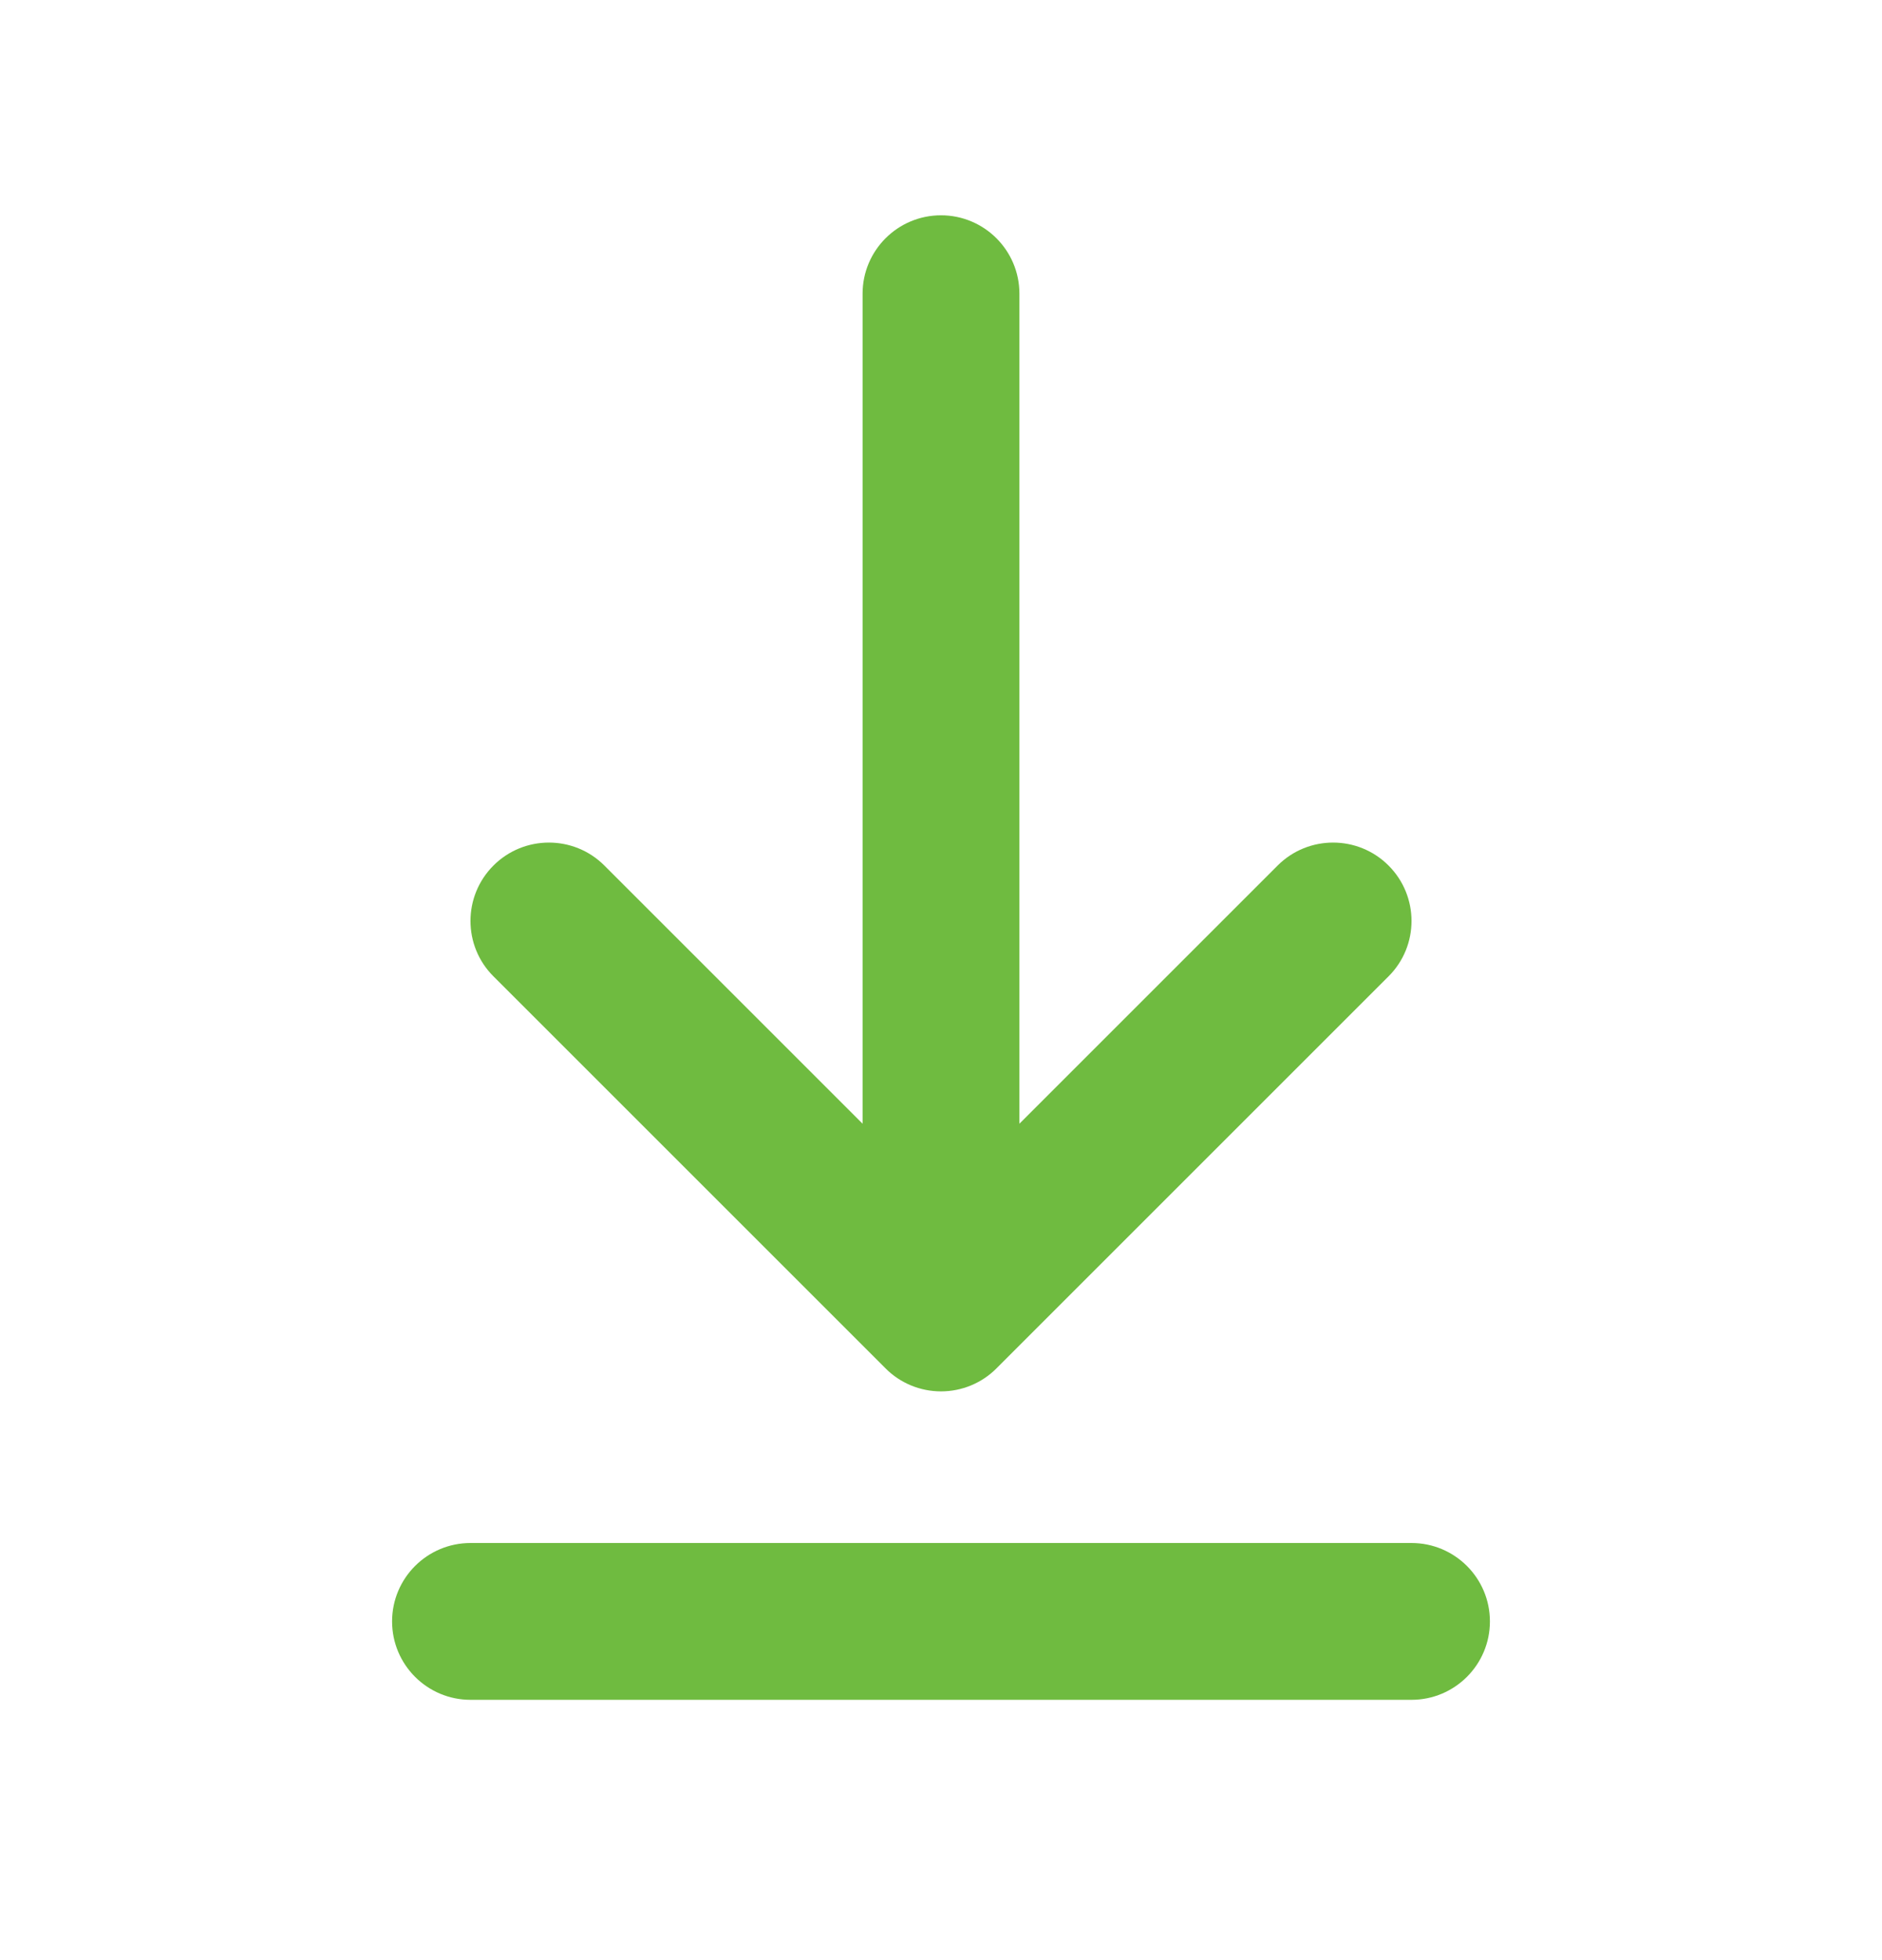 <svg width="24" height="25" viewBox="0 0 24 25" fill="none" xmlns="http://www.w3.org/2000/svg">
<path fill-rule="evenodd" clip-rule="evenodd" d="M12 2.746C12.552 2.746 13 3.194 13 3.746V14.332L16.293 11.039C16.683 10.649 17.317 10.649 17.707 11.039C18.098 11.43 18.098 12.063 17.707 12.453L12.707 17.453C12.52 17.641 12.265 17.746 12 17.746C11.735 17.746 11.48 17.641 11.293 17.453L6.293 12.453C5.902 12.063 5.902 11.43 6.293 11.039C6.683 10.649 7.317 10.649 7.707 11.039L11 14.332V3.746C11 3.194 11.448 2.746 12 2.746ZM5 20.68C5 20.128 5.448 19.68 6 19.68H18C18.552 19.68 19 20.128 19 20.68C19 21.232 18.552 21.68 18 21.68H6C5.448 21.68 5 21.232 5 20.68Z" fill="#6FBB40"/>
</svg>
